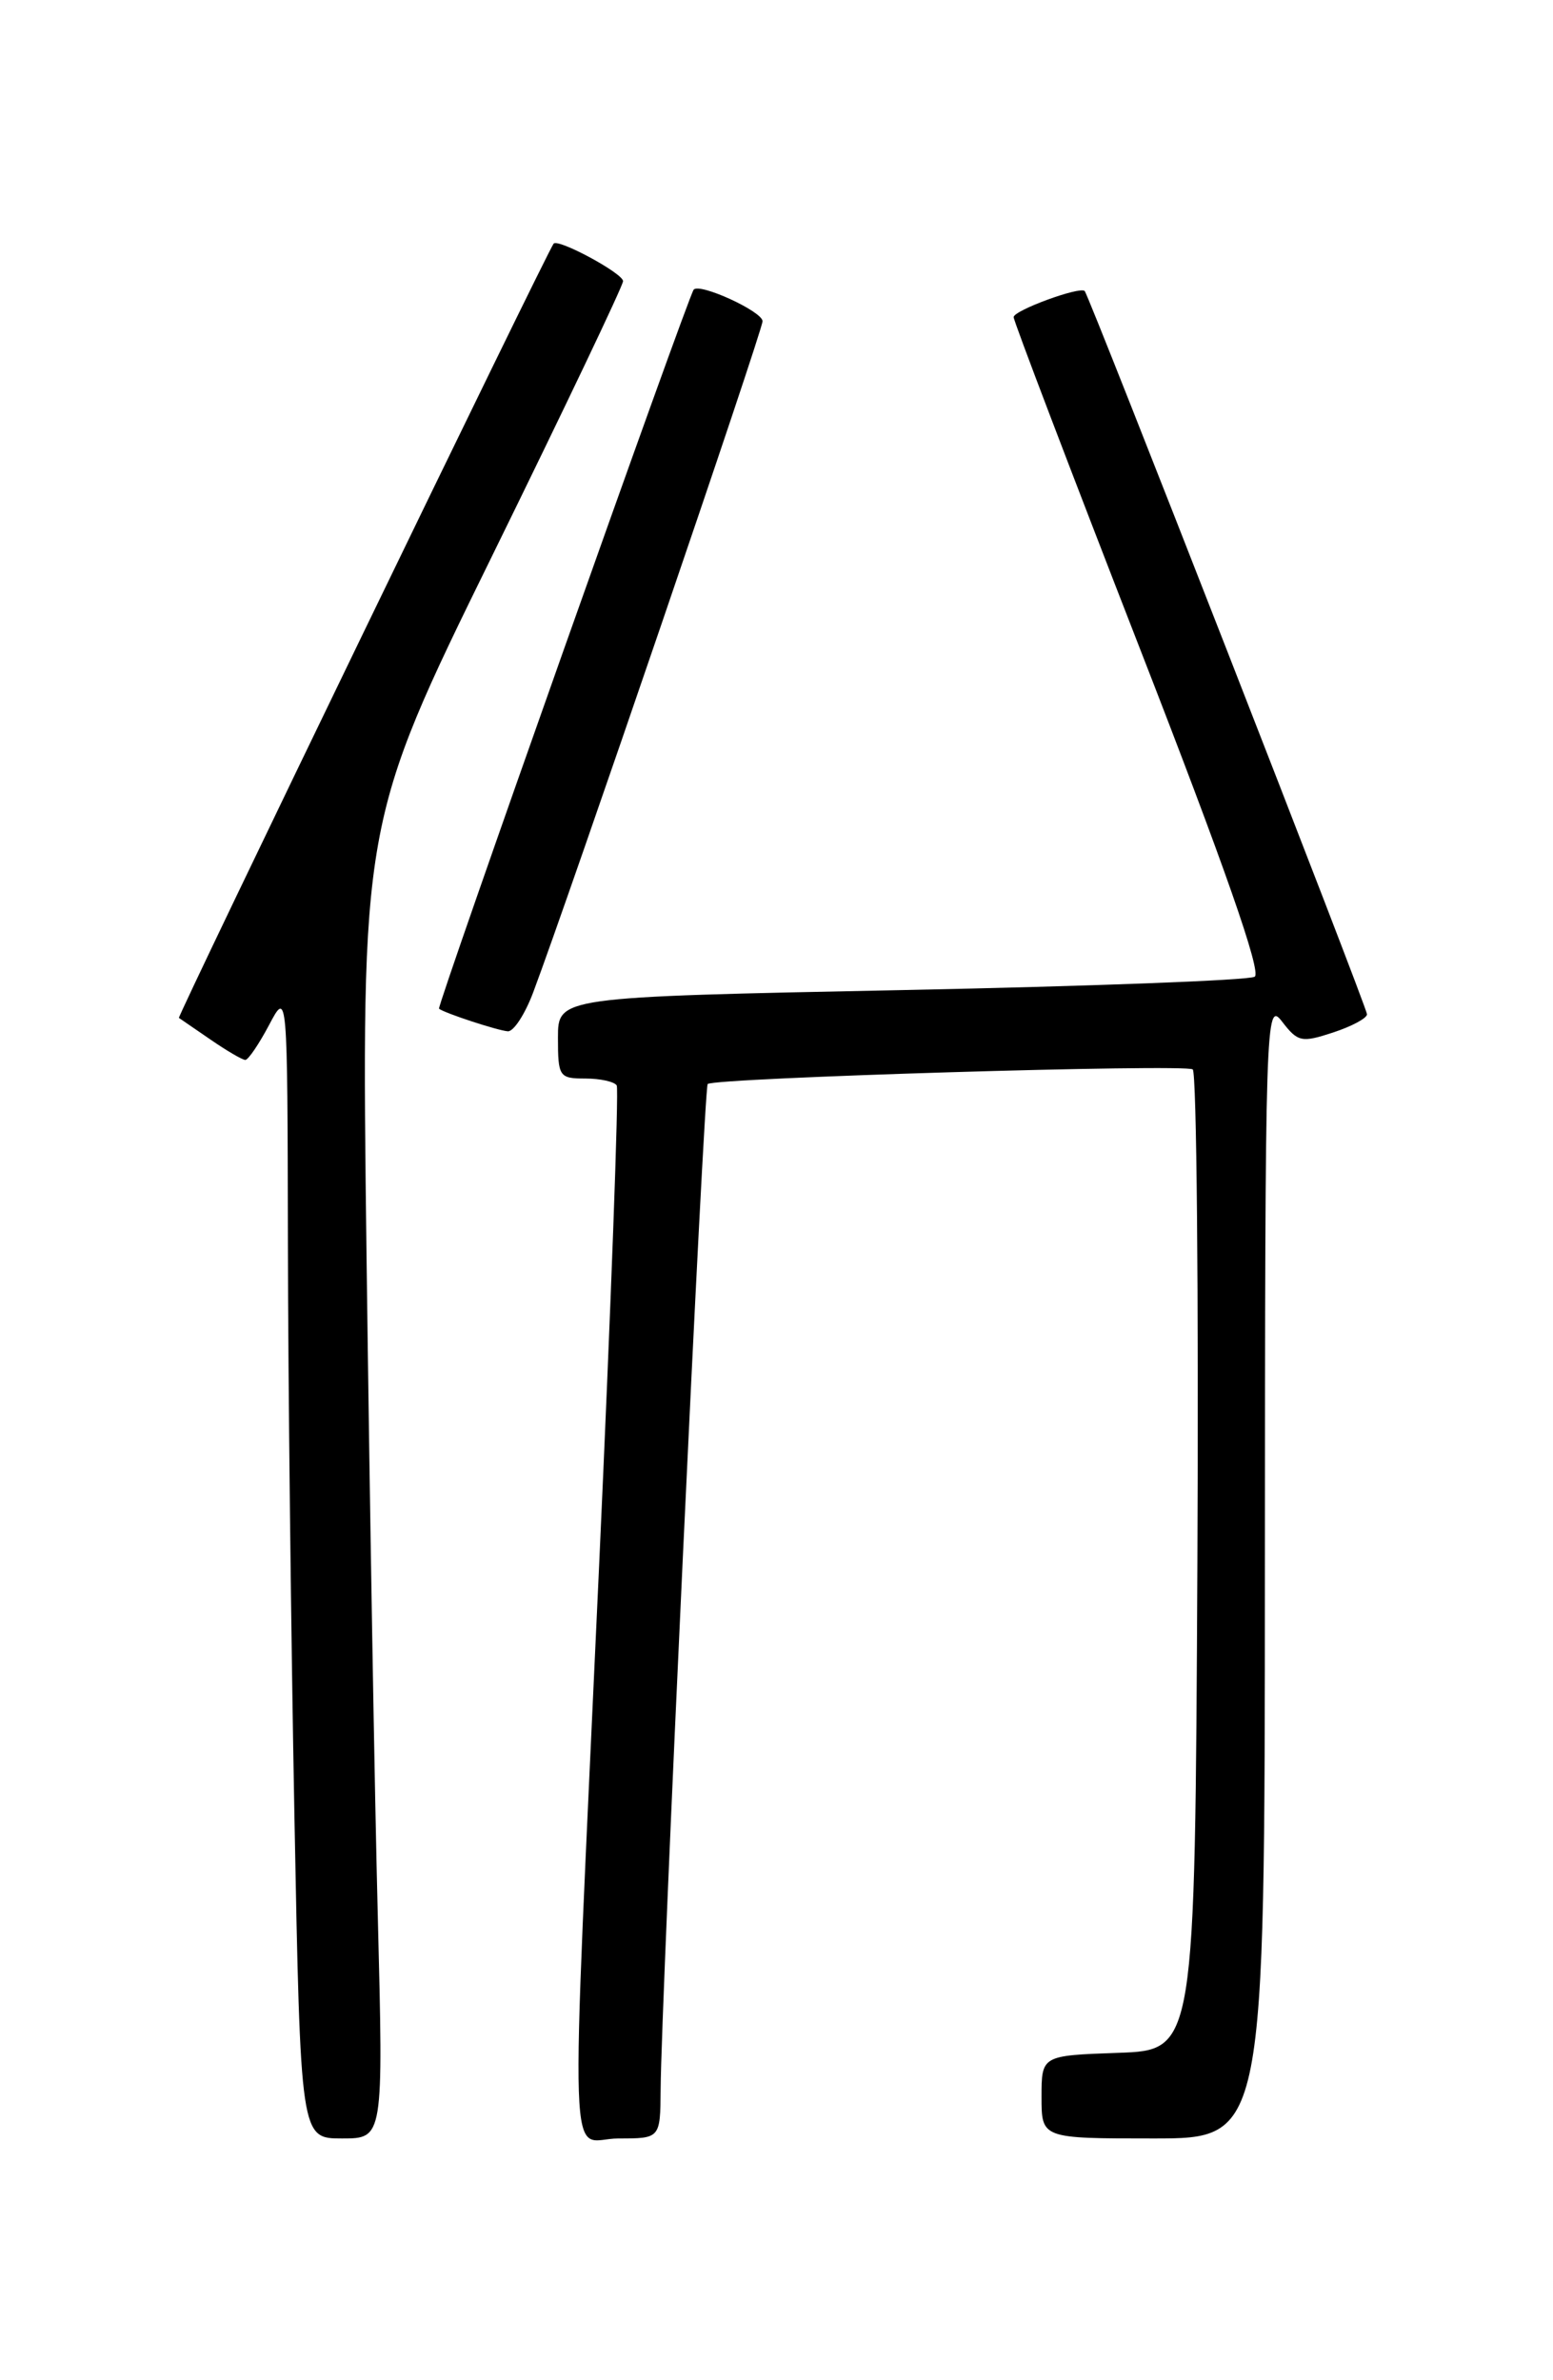 <?xml version="1.0" encoding="UTF-8" standalone="no"?>
<!DOCTYPE svg PUBLIC "-//W3C//DTD SVG 1.1//EN" "http://www.w3.org/Graphics/SVG/1.1/DTD/svg11.dtd" >
<svg xmlns="http://www.w3.org/2000/svg" xmlns:xlink="http://www.w3.org/1999/xlink" version="1.1" viewBox="0 0 167 256">
 <g >
 <path fill="currentColor"
d=" M 40.63 206.25 C 40.29 193.19 39.75 161.35 39.42 135.50 C 38.83 88.50 38.83 88.50 52.91 59.81 C 60.66 44.02 67.00 30.72 67.00 30.24 C 67.00 29.40 59.98 25.61 59.53 26.21 C 58.77 27.21 19.03 109.35 19.24 109.48 C 19.38 109.57 20.92 110.63 22.65 111.82 C 24.39 113.02 26.07 114.00 26.38 114.00 C 26.69 114.00 27.84 112.31 28.93 110.25 C 30.91 106.50 30.91 106.50 30.96 133.59 C 30.98 148.48 31.30 176.27 31.66 195.34 C 32.32 230.00 32.32 230.00 36.78 230.00 C 41.23 230.00 41.23 230.00 40.63 206.25 Z  M 71.04 224.75 C 71.10 215.08 75.70 116.97 76.10 116.59 C 76.81 115.93 127.47 114.40 128.26 115.02 C 128.68 115.35 128.90 139.22 128.76 168.06 C 128.50 220.50 128.50 220.50 120.25 220.79 C 112.00 221.08 112.00 221.08 112.00 225.54 C 112.00 230.00 112.00 230.00 124.00 230.00 C 136.00 230.00 136.00 230.00 136.02 168.75 C 136.04 109.22 136.10 107.57 137.87 109.88 C 139.56 112.08 139.97 112.16 143.35 111.05 C 145.36 110.39 147.00 109.51 147.00 109.09 C 147.00 108.35 117.11 31.77 116.64 31.30 C 116.11 30.78 109.00 33.39 109.00 34.11 C 109.00 34.53 115.09 50.51 122.52 69.61 C 131.71 93.21 135.68 104.58 134.92 105.05 C 134.29 105.44 117.18 106.08 96.89 106.49 C 60.00 107.23 60.00 107.23 60.00 111.61 C 60.00 115.80 60.13 116.00 62.94 116.00 C 64.56 116.00 66.08 116.34 66.32 116.75 C 66.56 117.16 65.70 140.45 64.42 168.50 C 61.29 237.01 61.06 230.00 66.50 230.00 C 71.00 230.00 71.00 230.00 71.04 224.75 Z  M 57.33 106.75 C 61.23 96.35 82.00 35.58 82.00 34.55 C 82.00 33.50 75.19 30.38 74.59 31.16 C 73.96 31.98 46.94 108.27 47.21 108.49 C 47.78 108.96 53.52 110.84 54.61 110.92 C 55.23 110.96 56.45 109.09 57.33 106.75 Z "/>
</g>
</svg>